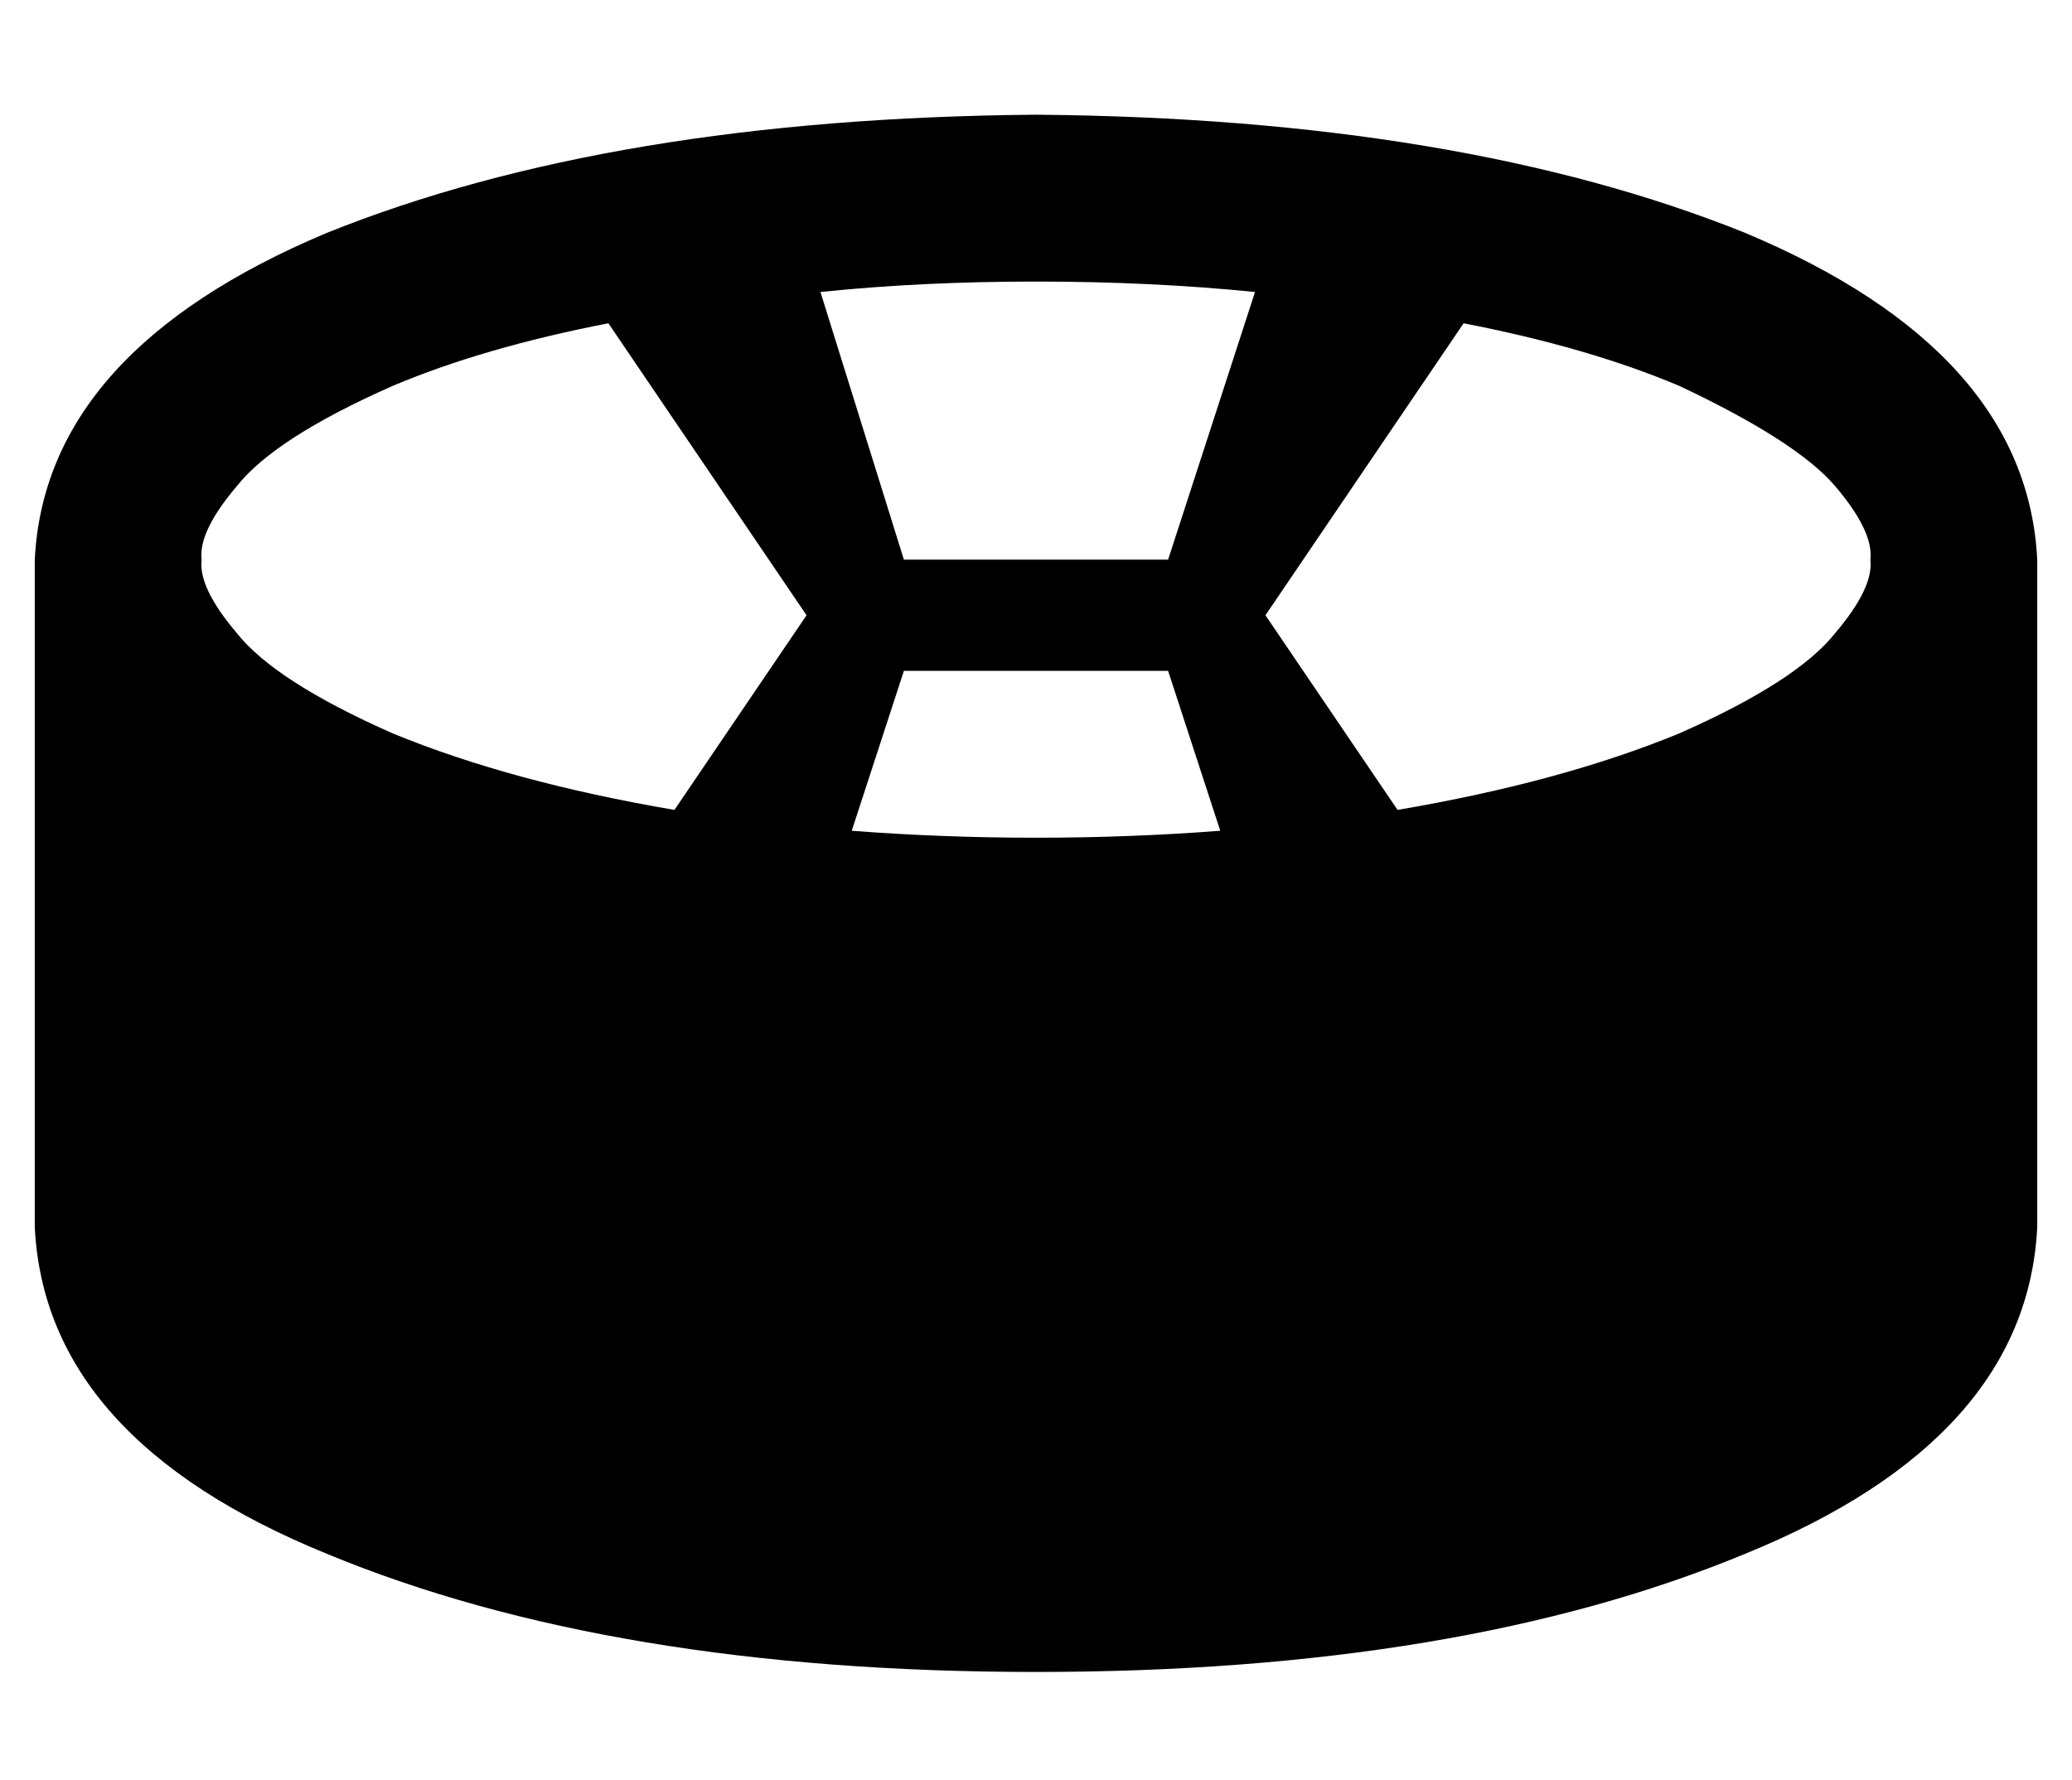 <?xml version="1.0" standalone="no"?>
<!DOCTYPE svg PUBLIC "-//W3C//DTD SVG 1.1//EN" "http://www.w3.org/Graphics/SVG/1.1/DTD/svg11.dtd" >
<svg xmlns="http://www.w3.org/2000/svg" xmlns:xlink="http://www.w3.org/1999/xlink" version="1.1" viewBox="-10 -40 596 512">
   <path fill="currentColor"
d="M473 171q-34 14 -81 22l-38 -56v0l57 -84v0q36 7 62 18q34 16 45 29t10 21q1 8 -10 21q-11 14 -45 29v0zM341 199q-26 2 -53 2t-53 -2l15 -46v0h76v0l15 46v0zM184 193q-47 -8 -81 -22q-34 -15 -45 -29q-11 -13 -10 -21q-1 -8 10 -21q11 -14 45 -29q26 -11 62 -18l57 84
v0l-38 56v0zM226 44q29 -3 62 -3t63 3l-25 77v0h-76v0l-24 -77v0zM576 121q-3 -60 -84 -94v0v0q-82 -33 -204 -34q-122 1 -204 34q-81 34 -84 94v192v0q3 61 84 94q82 34 204 34t204 -34q81 -33 84 -94v-192v0z" />
</svg>
